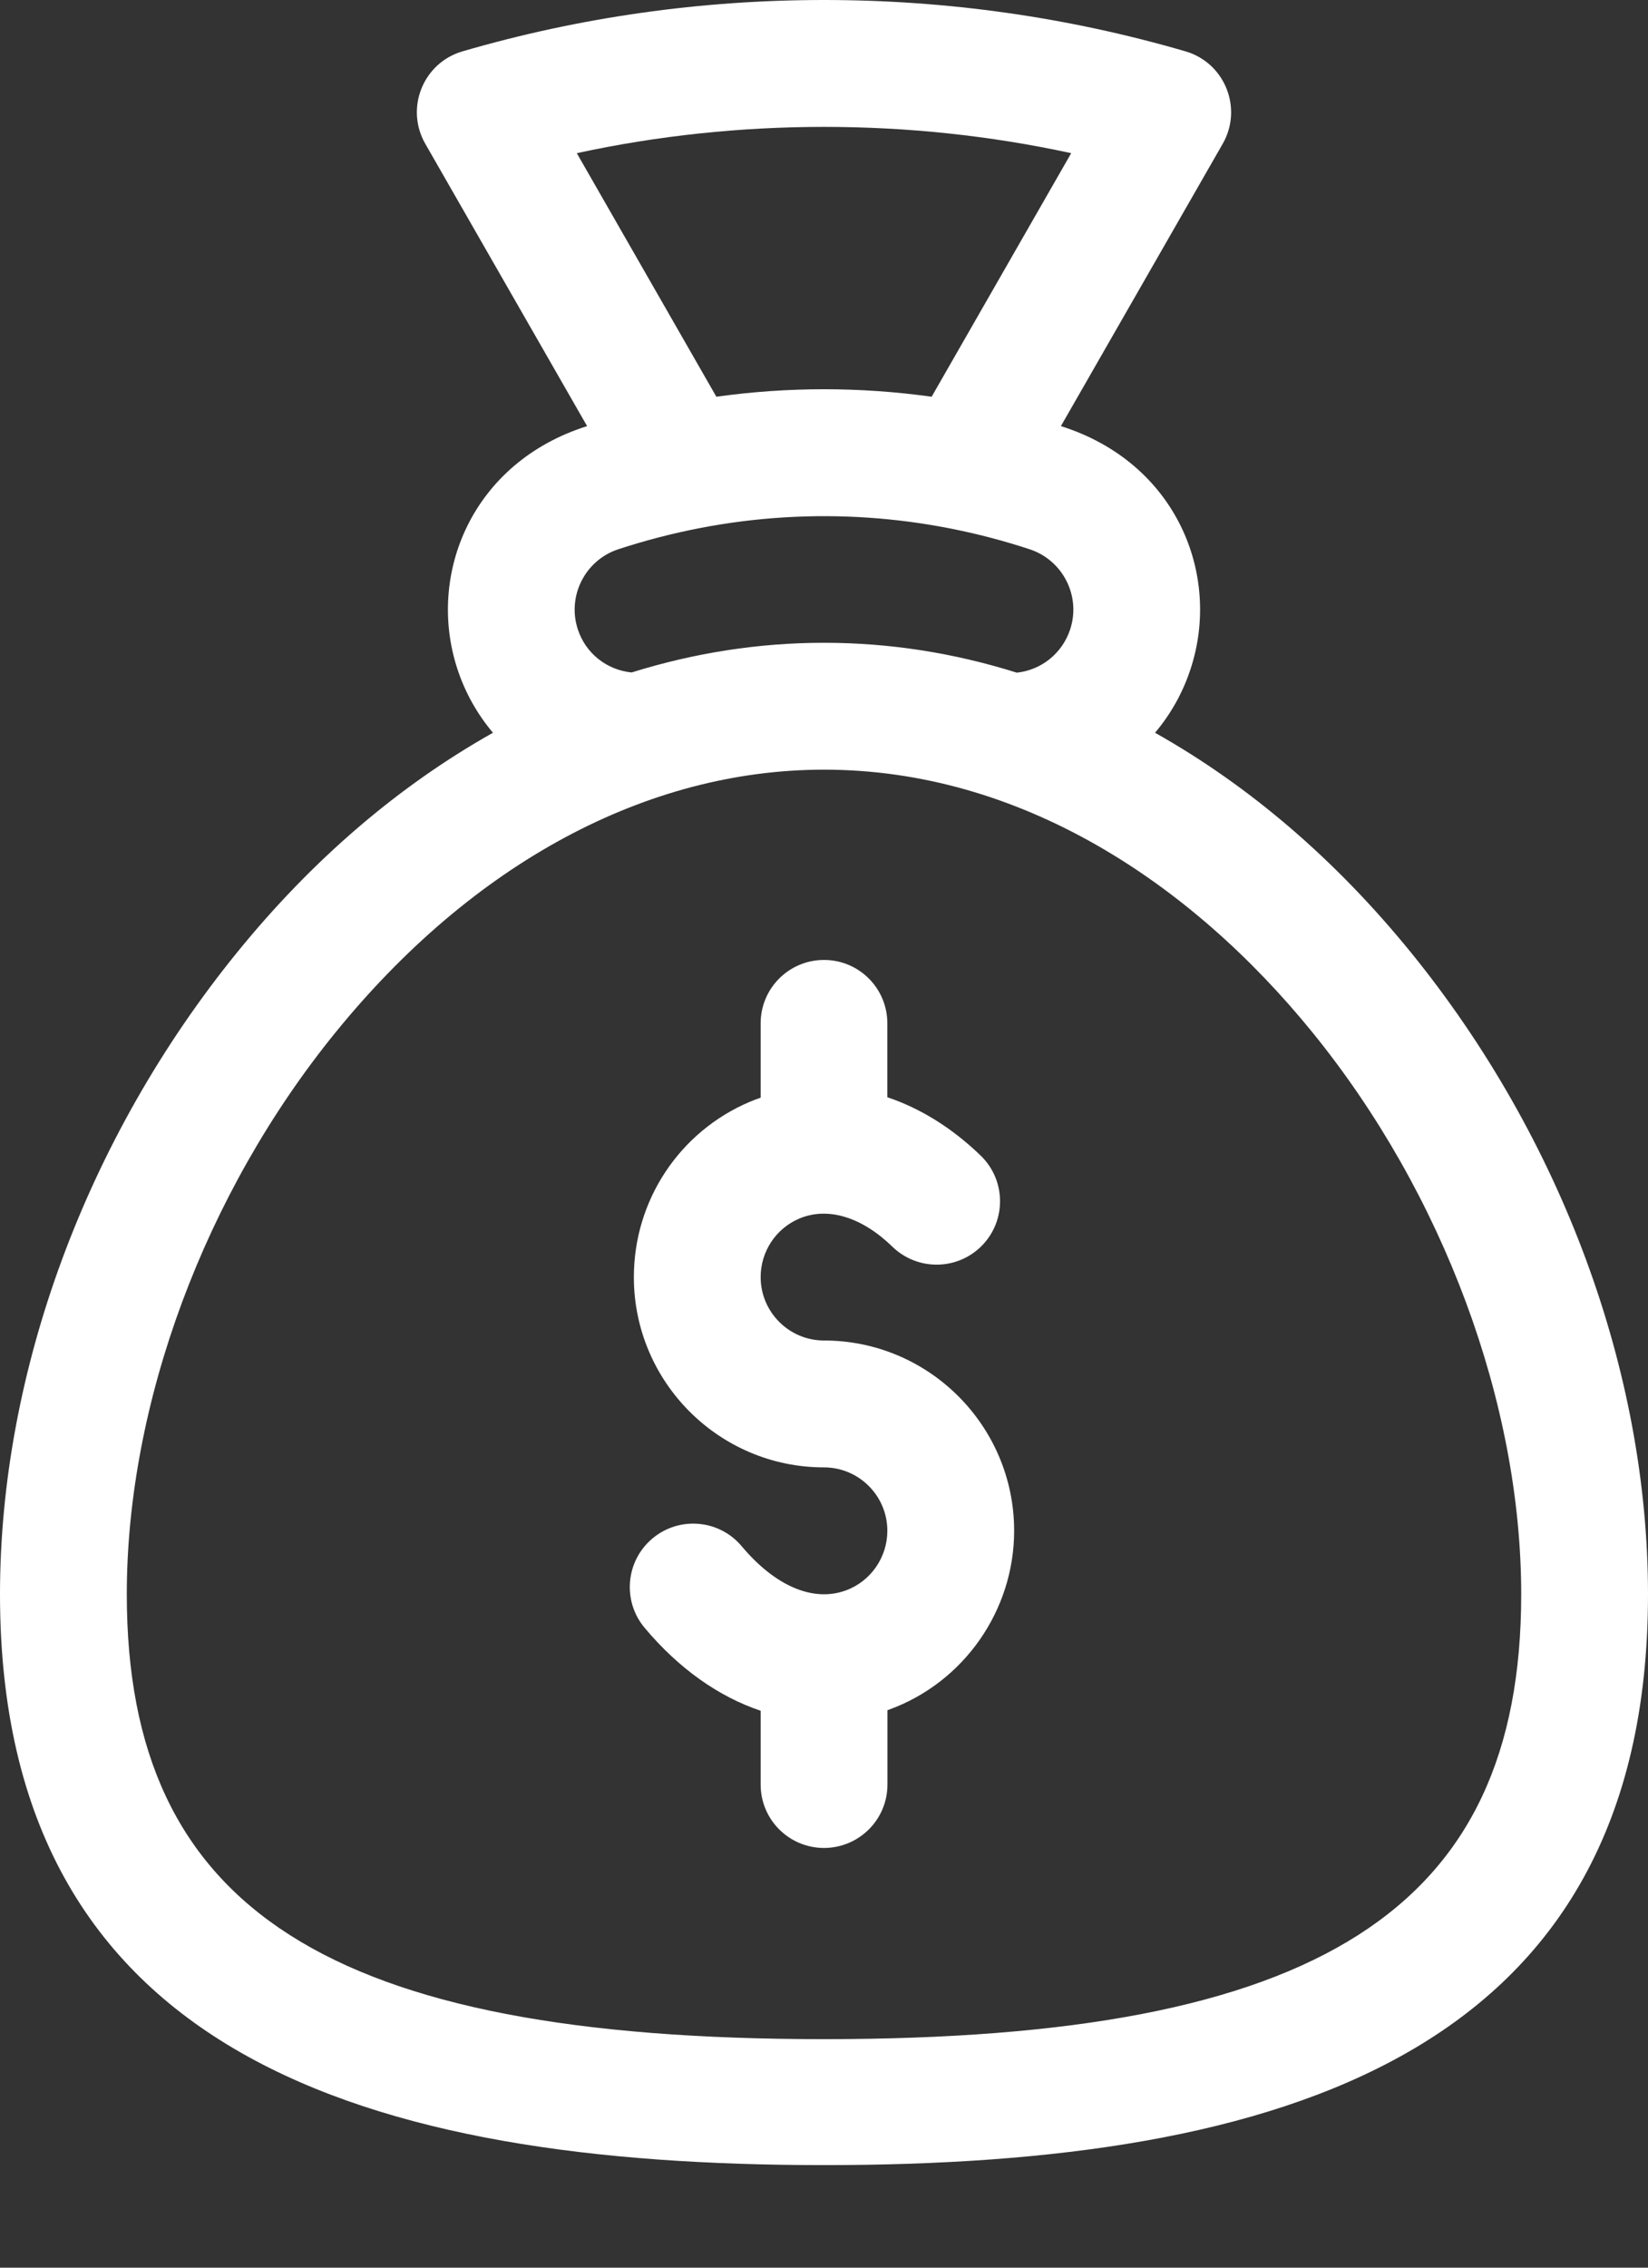 <svg width="16" height="22" viewBox="0 0 16 22" fill="none" xmlns="http://www.w3.org/2000/svg">
<rect x="0" y="0" width="16" height="22" fill="#333333" stroke="none"/>
<path d="M8 13.005C7.661 13.005 7.385 12.729 7.385 12.39C7.385 12.142 7.532 11.919 7.76 11.822C8.036 11.706 8.366 11.805 8.665 12.096C8.91 12.332 9.299 12.326 9.536 12.082C9.772 11.838 9.766 11.448 9.522 11.212C9.244 10.943 8.935 10.752 8.615 10.645V9.928C8.615 9.588 8.34 9.313 8 9.313C7.66 9.313 7.385 9.588 7.385 9.928V10.649C7.35 10.661 7.315 10.675 7.28 10.689C6.596 10.979 6.154 11.646 6.154 12.39C6.154 13.408 6.982 14.236 8 14.236C8.339 14.236 8.615 14.512 8.615 14.851C8.615 15.109 8.453 15.342 8.211 15.43C7.895 15.545 7.527 15.389 7.201 15.001C6.983 14.741 6.595 14.707 6.334 14.926C6.074 15.144 6.04 15.533 6.259 15.793C6.591 16.189 6.979 16.461 7.385 16.597V17.313C7.385 17.653 7.66 17.928 8 17.928C8.34 17.928 8.616 17.653 8.616 17.313V16.592C8.621 16.59 8.627 16.588 8.632 16.586C9.358 16.322 9.846 15.624 9.846 14.851C9.846 13.833 9.018 13.005 8 13.005Z" fill="white"/>
<path d="M13.699 9.241C12.968 8.342 12.132 7.625 11.214 7.109C11.364 6.931 11.483 6.723 11.559 6.49C11.86 5.575 11.421 4.488 10.3 4.134L11.871 1.395C12.069 1.049 11.891 0.609 11.509 0.498C10.373 0.167 9.193 0 8 0C6.807 0 5.627 0.167 4.491 0.498C4.108 0.609 3.931 1.049 4.129 1.395L5.7 4.134C4.583 4.486 4.139 5.572 4.441 6.491C4.517 6.723 4.636 6.931 4.786 7.109C3.868 7.625 3.032 8.341 2.301 9.241C0.839 11.04 0 13.309 0 15.467C0 19.942 3.571 21.005 8 21.005C12.432 21.005 16 19.94 16 15.467C16 13.309 15.161 11.04 13.699 9.241ZM5.6 1.486C6.385 1.316 7.189 1.231 8 1.231C8.811 1.231 9.615 1.316 10.4 1.486L9.045 3.849C8.351 3.752 7.649 3.752 6.955 3.849L5.6 1.486ZM6.002 5.329C7.061 4.982 8.169 4.916 9.246 5.131C9.247 5.131 9.249 5.132 9.25 5.132C9.501 5.182 9.751 5.248 9.997 5.329C10.32 5.435 10.496 5.784 10.39 6.106C10.313 6.339 10.111 6.5 9.872 6.526C9.258 6.333 8.632 6.236 8 6.236C7.369 6.236 6.744 6.333 6.132 6.524C5.889 6.499 5.686 6.338 5.61 6.106C5.504 5.784 5.68 5.435 6.002 5.329ZM8 19.783C3.192 19.783 1.231 18.526 1.231 15.467C1.231 13.615 1.988 11.578 3.256 10.018C4.593 8.373 6.278 7.467 8 7.467C9.896 7.467 11.554 8.553 12.744 10.018C14.012 11.578 14.769 13.615 14.769 15.467C14.769 18.526 12.808 19.783 8 19.783Z" fill="white"/>
</svg>
